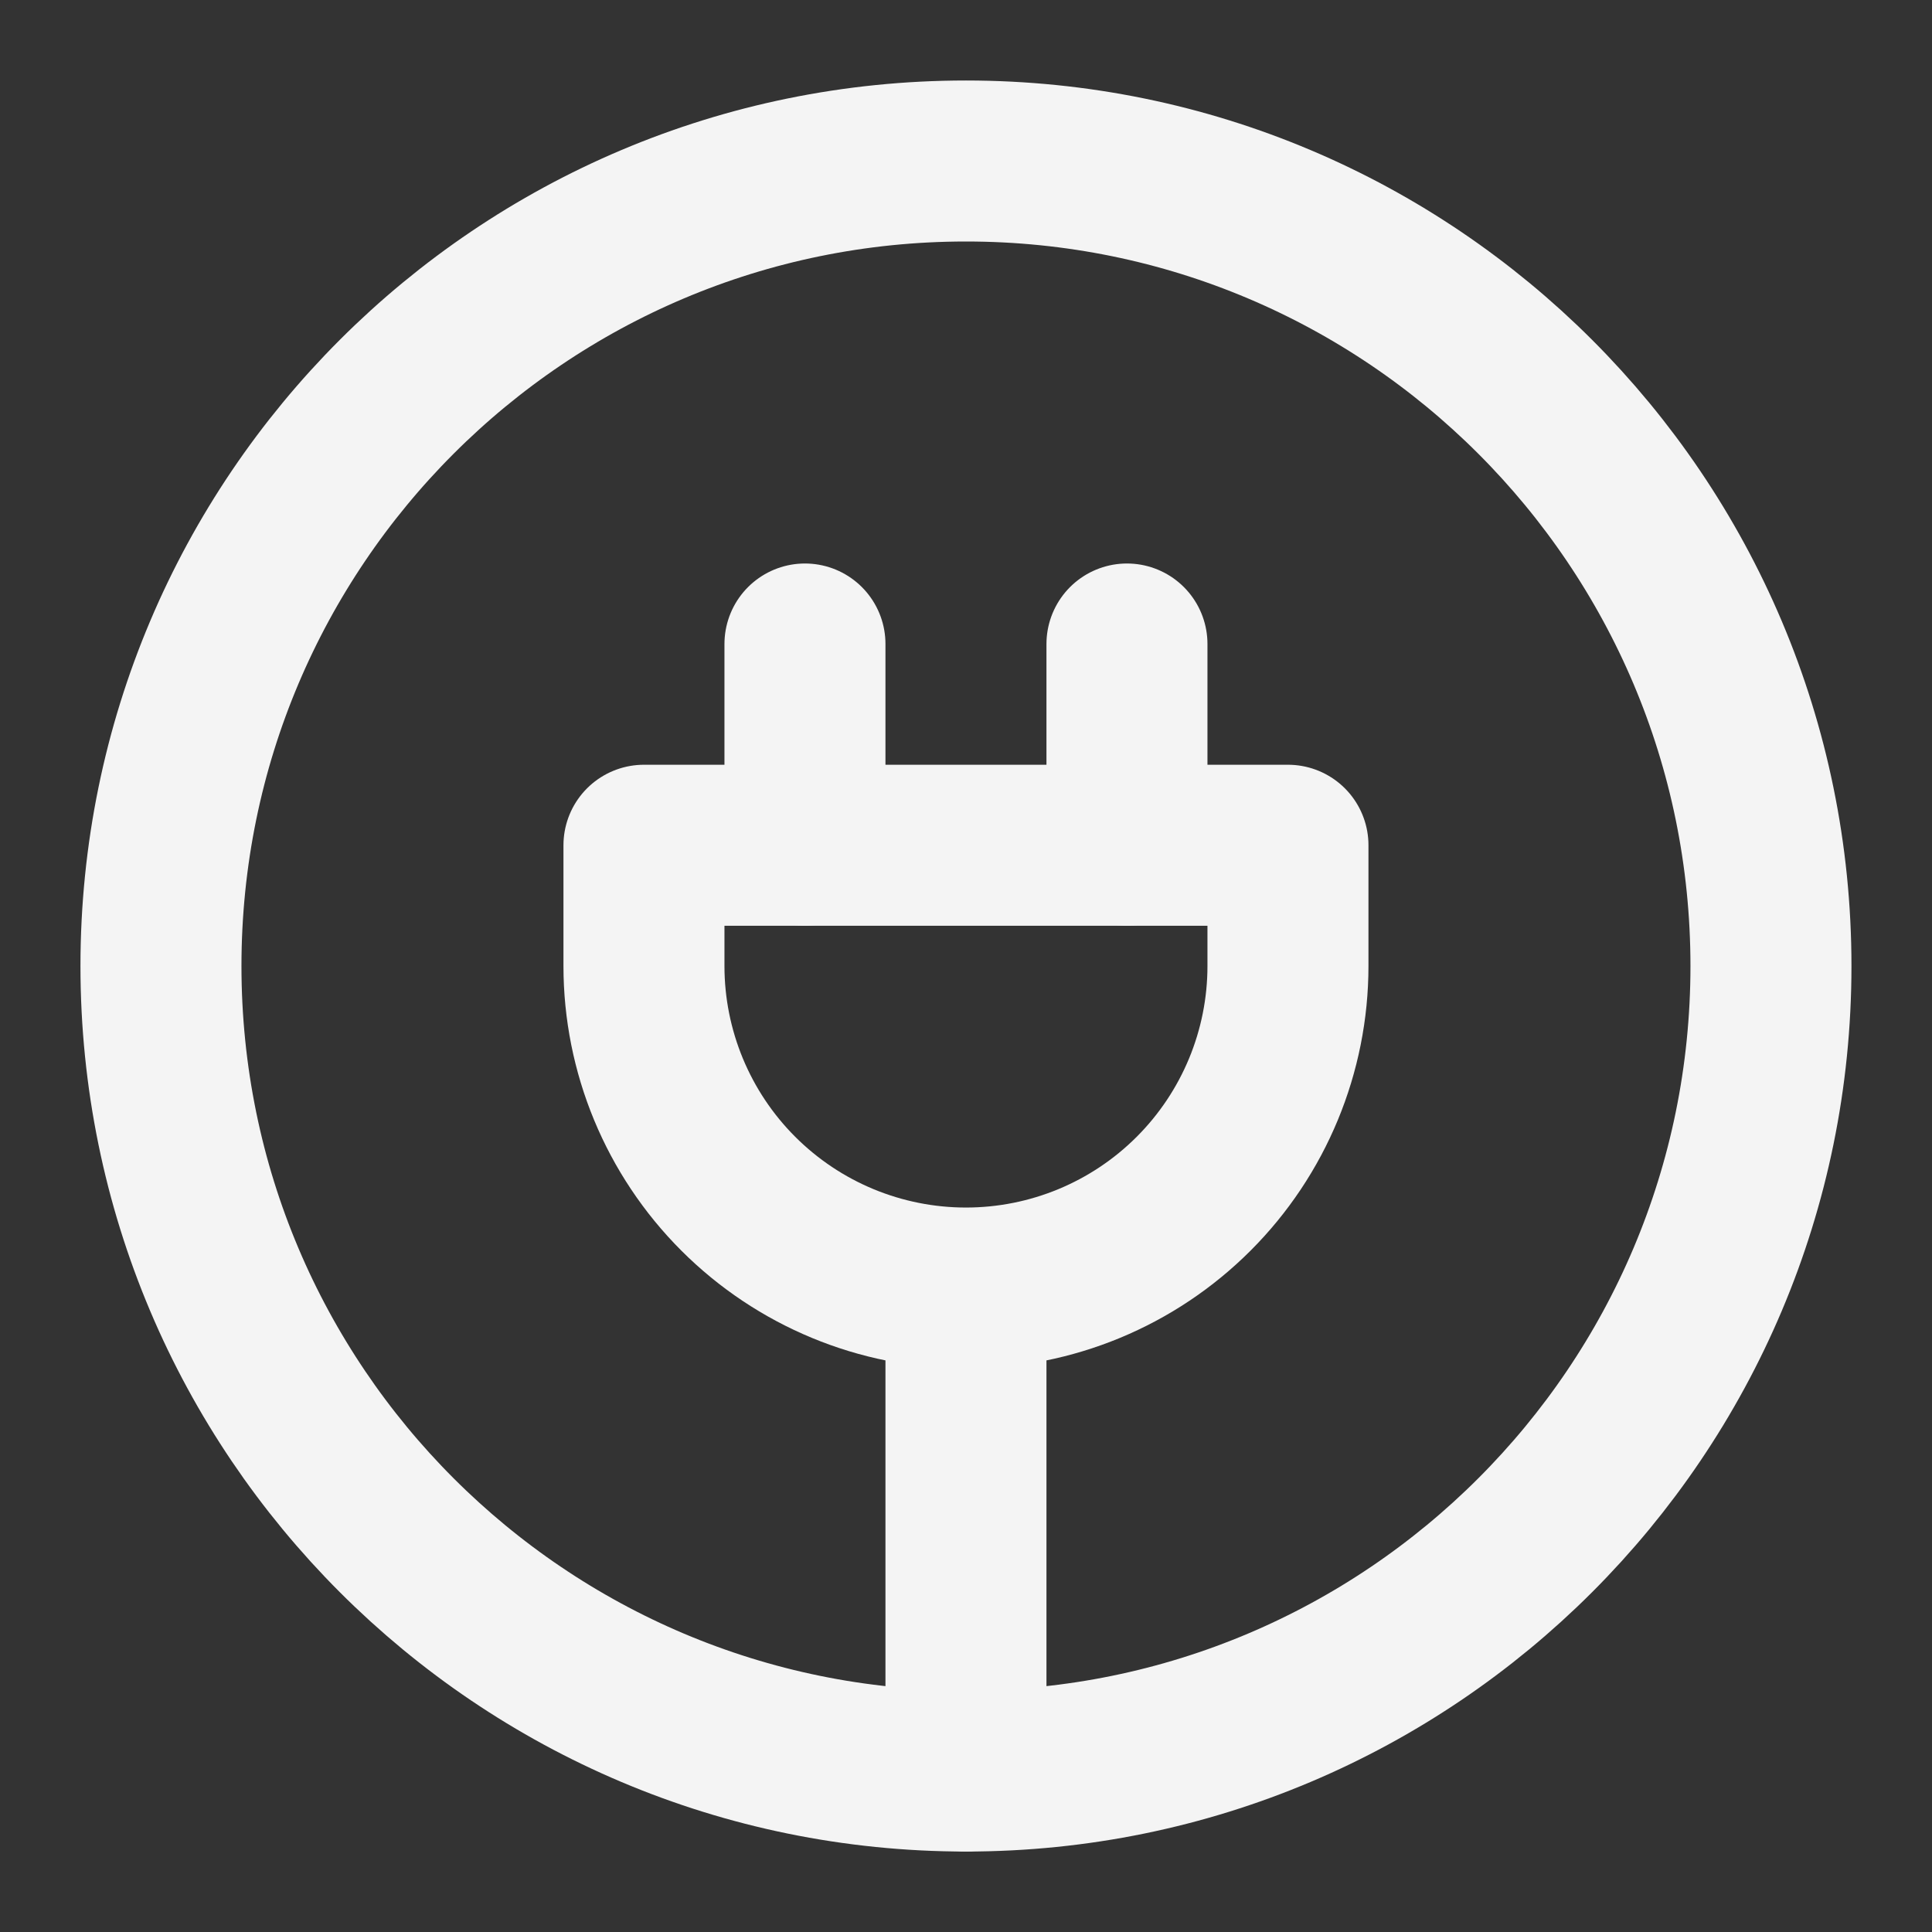 <svg width="48" height="48" viewBox="0 0 48 48" fill="none" xmlns="http://www.w3.org/2000/svg">
<rect x="0" y="0" width="48" height="48" fill="#333333" stroke="none"/>
<path d="M27.999 21V16M19.999 21V16M23.999 44.001C35.045 44.001 43.999 35.047 43.999 24C43.999 12.954 35.045 4 23.999 4C12.953 4 3.999 12.954 3.999 24C3.999 35.047 12.953 44.001 23.999 44.001Z" stroke="#F4F4F4" stroke-width="4" stroke-linecap="round" stroke-linejoin="round"/>
<path d="M23.999 32.001C26.121 32.001 28.156 31.158 29.656 29.657C31.156 28.157 31.999 26.122 31.999 24V21H15.999V24C15.999 26.122 16.842 28.157 18.342 29.657C19.843 31.158 21.877 32.001 23.999 32.001ZM23.999 32.001V44.001" stroke="#F4F4F4" stroke-width="4" stroke-linecap="round" stroke-linejoin="round"/>
</svg>
